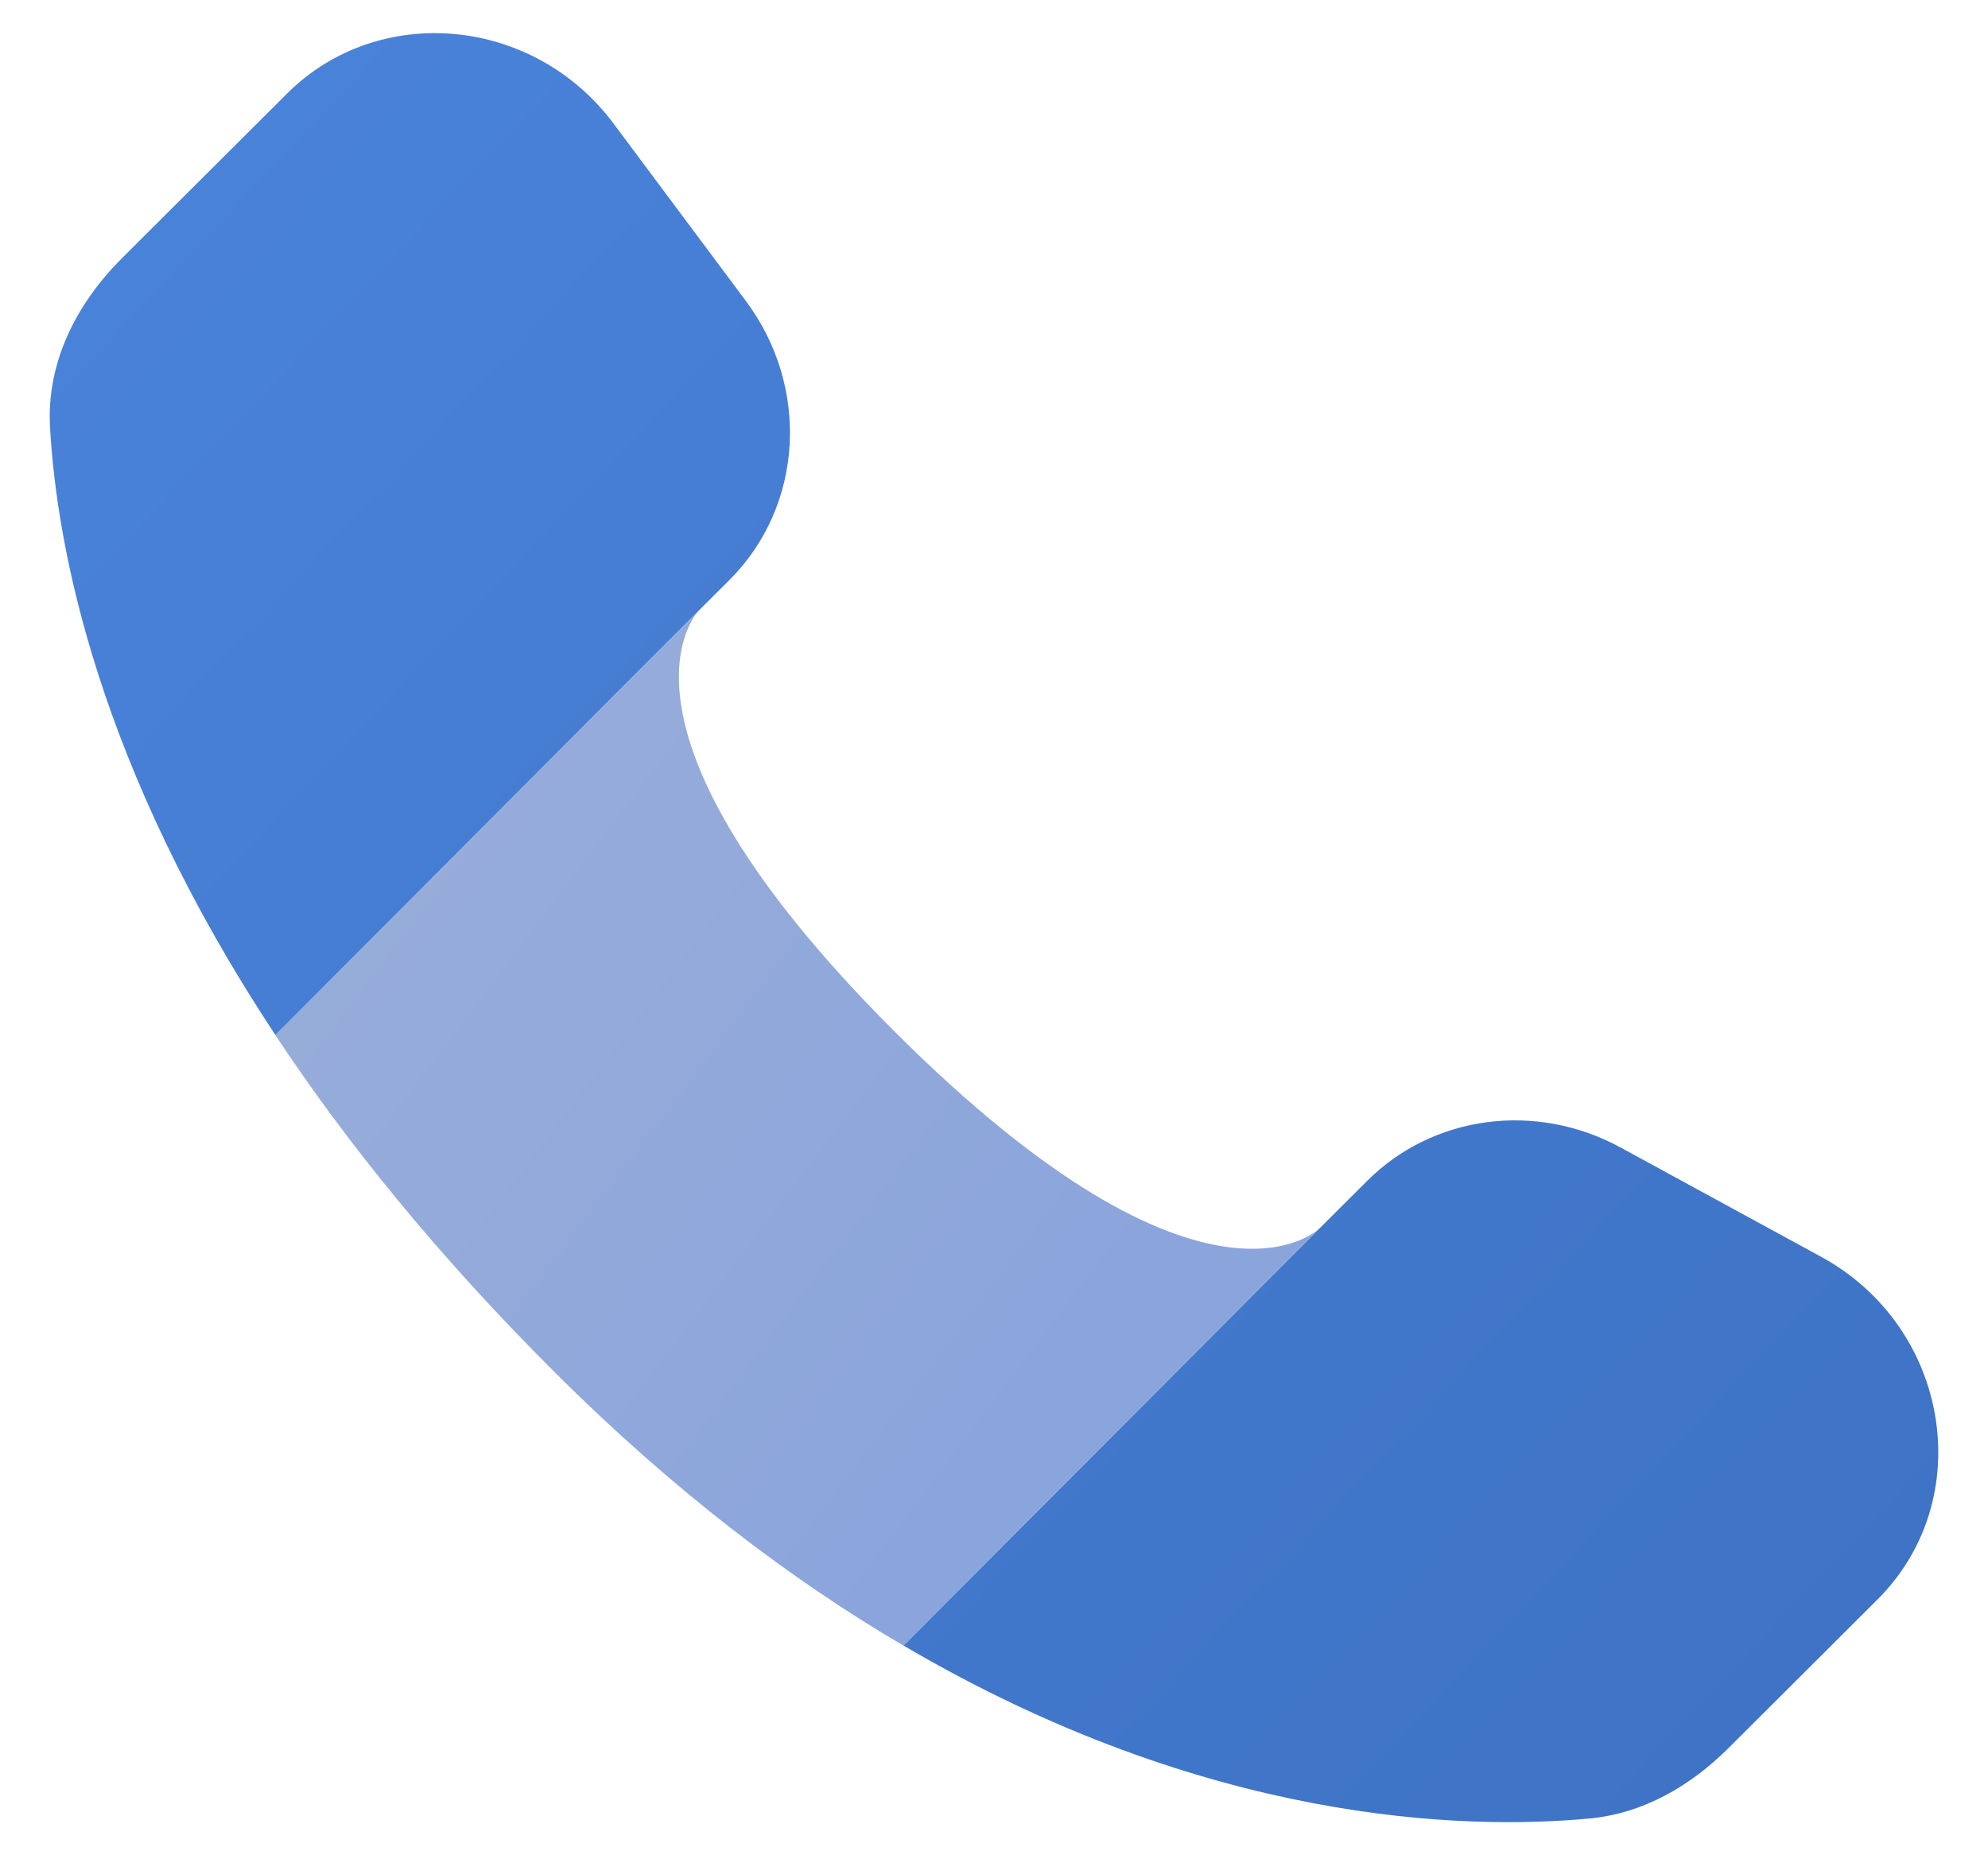 <svg width="30" height="28" viewBox="0 0 30 28" fill="none" xmlns="http://www.w3.org/2000/svg">
<path fill-rule="evenodd" clip-rule="evenodd" d="M19.91 18.541L20.631 17.822C21.628 16.827 23.181 16.623 24.457 17.319L27.482 18.968C29.424 20.027 29.852 22.623 28.334 24.138L26.085 26.381C25.513 26.951 24.803 27.368 23.987 27.445C22.1 27.621 18.216 27.526 13.634 24.835L19.91 18.541ZM10.552 9.208L11.006 8.755C12.125 7.639 12.23 5.847 11.254 4.54L9.258 1.864C8.05 0.246 5.715 0.032 4.331 1.413L1.845 3.892C1.159 4.576 0.699 5.464 0.755 6.449C0.857 8.258 1.472 11.562 4.157 15.622L10.552 9.208Z" fill="url(#paint0_linear_1092_2757)"/>
<path d="M13.516 15.584C8.852 10.932 10.541 9.218 10.551 9.208L4.156 15.623C5.211 17.218 6.585 18.929 8.374 20.713C10.178 22.513 11.953 23.849 13.633 24.836L19.909 18.541C19.909 18.541 18.195 20.251 13.516 15.584Z" fill="url(#paint1_linear_1092_2757)"/>
<defs>
<linearGradient id="paint0_linear_1092_2757" x1="0.75" y1="-8.696" x2="36.88" y2="25.32" gradientUnits="userSpaceOnUse">
<stop stop-color="#4C86DF"/>
<stop offset="1" stop-color="#3C70C1"/>
</linearGradient>
<linearGradient id="paint1_linear_1092_2757" x1="4.156" y1="9.208" x2="24.204" y2="24.364" gradientUnits="userSpaceOnUse">
<stop stop-color="#9AAED8"/>
<stop offset="1" stop-color="#83A0DE"/>
</linearGradient>
</defs>
</svg>
